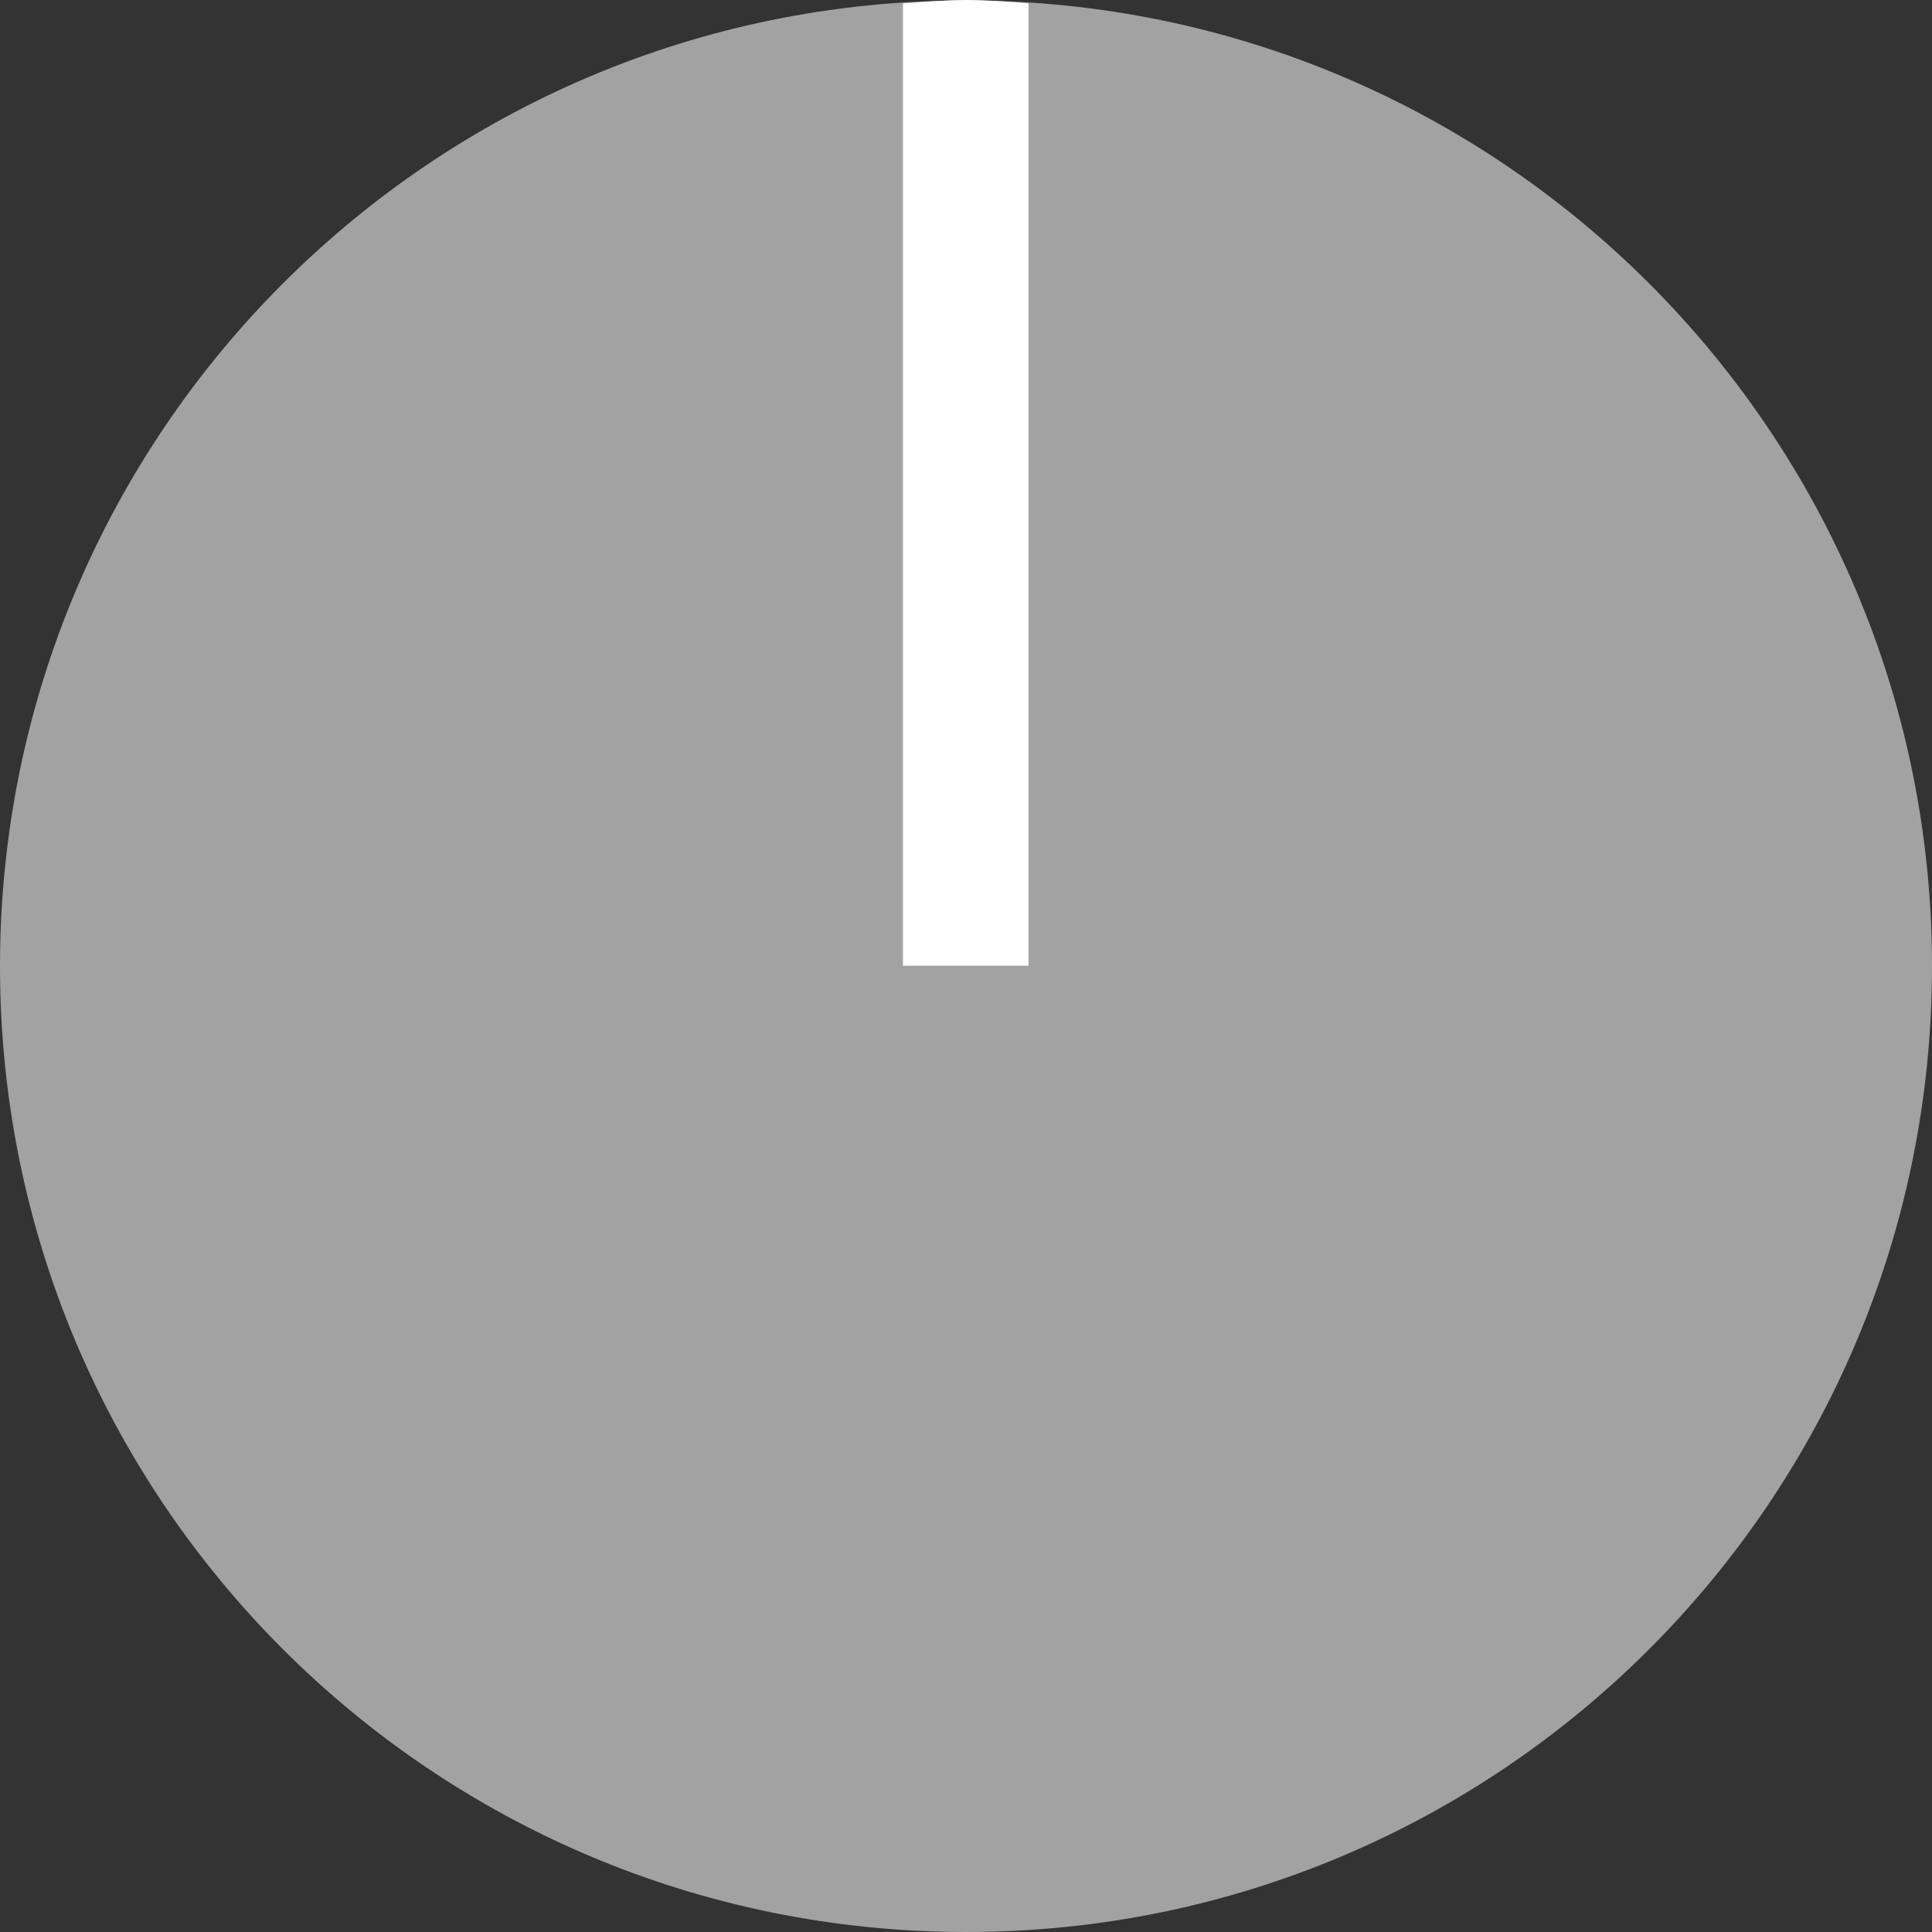 <?xml version="1.0" encoding="UTF-8" standalone="no"?>
<!-- Created with Inkscape (http://www.inkscape.org/) -->

<svg
   xmlns:dc="http://purl.org/dc/elements/1.1/"
   xmlns:cc="http://creativecommons.org/ns#"
   xmlns:rdf="http://www.w3.org/1999/02/22-rdf-syntax-ns#"
   xmlns:svg="http://www.w3.org/2000/svg"
   xmlns="http://www.w3.org/2000/svg"
   xmlns:sodipodi="http://sodipodi.sourceforge.net/DTD/sodipodi-0.dtd"
   xmlns:inkscape="http://www.inkscape.org/namespaces/inkscape"
   width="15"
   height="15"
   viewBox="0 0 3.969 3.969"
   version="1.1"
   id="svg111794"
   inkscape:version="0.92.3 (2405546, 2018-03-11)"
   sodipodi:docname="sts-Trimpot_Grey.svg">
  <rect x="0" y="0" width="3.969" height="3.969" fill="#333333" stroke="none"/>
  <defs
     id="defs111788" />
  <sodipodi:namedview
     id="base"
     pagecolor="#ffffff"
     bordercolor="#666666"
     borderopacity="1.0"
     inkscape:pageopacity="0.0"
     inkscape:pageshadow="2"
     inkscape:zoom="38.341199"
     inkscape:cx="7.1046638"
     inkscape:cy="-0.73798036"
     inkscape:document-units="mm"
     inkscape:current-layer="layer1"
     showgrid="false"
     fit-margin-top="0"
     fit-margin-left="0"
     fit-margin-right="0"
     fit-margin-bottom="0"
     inkscape:window-width="1920"
     inkscape:window-height="1017"
     inkscape:window-x="-8"
     inkscape:window-y="-8"
     inkscape:window-maximized="1"
     units="px" />
  <g
     inkscape:label="Layer 1"
     inkscape:groupmode="layer"
     id="layer1"
     transform="translate(-183.937,-79.68)">
    <path
       inkscape:connector-curvature="0"
       style="fill:#a2a2a2;fill-opacity:1;fill-rule:nonzero;stroke:none;stroke-width:0.222"
       d="m 183.937,81.665 c 0,1.096 0.888,1.984 1.985,1.984 1.096,0 1.984,-0.888 1.984,-1.984 0,-1.095 -0.888,-1.984 -1.984,-1.984 -1.097,0 -1.985,0.889 -1.985,1.984"
       id="path108214" />
    <path
       inkscape:connector-curvature="0"
       style="fill:#ffffff;fill-opacity:1;fill-rule:nonzero;stroke:none;stroke-width:0.222"
       d="m 186.05,79.687 c -0.043,-0.004 -0.085,-0.007 -0.129,-0.007 -0.043,0 -0.087,0.004 -0.129,0.007 v 1.977 h 0.258 z m 0,0"
       id="path108216" />
  </g>
</svg>
